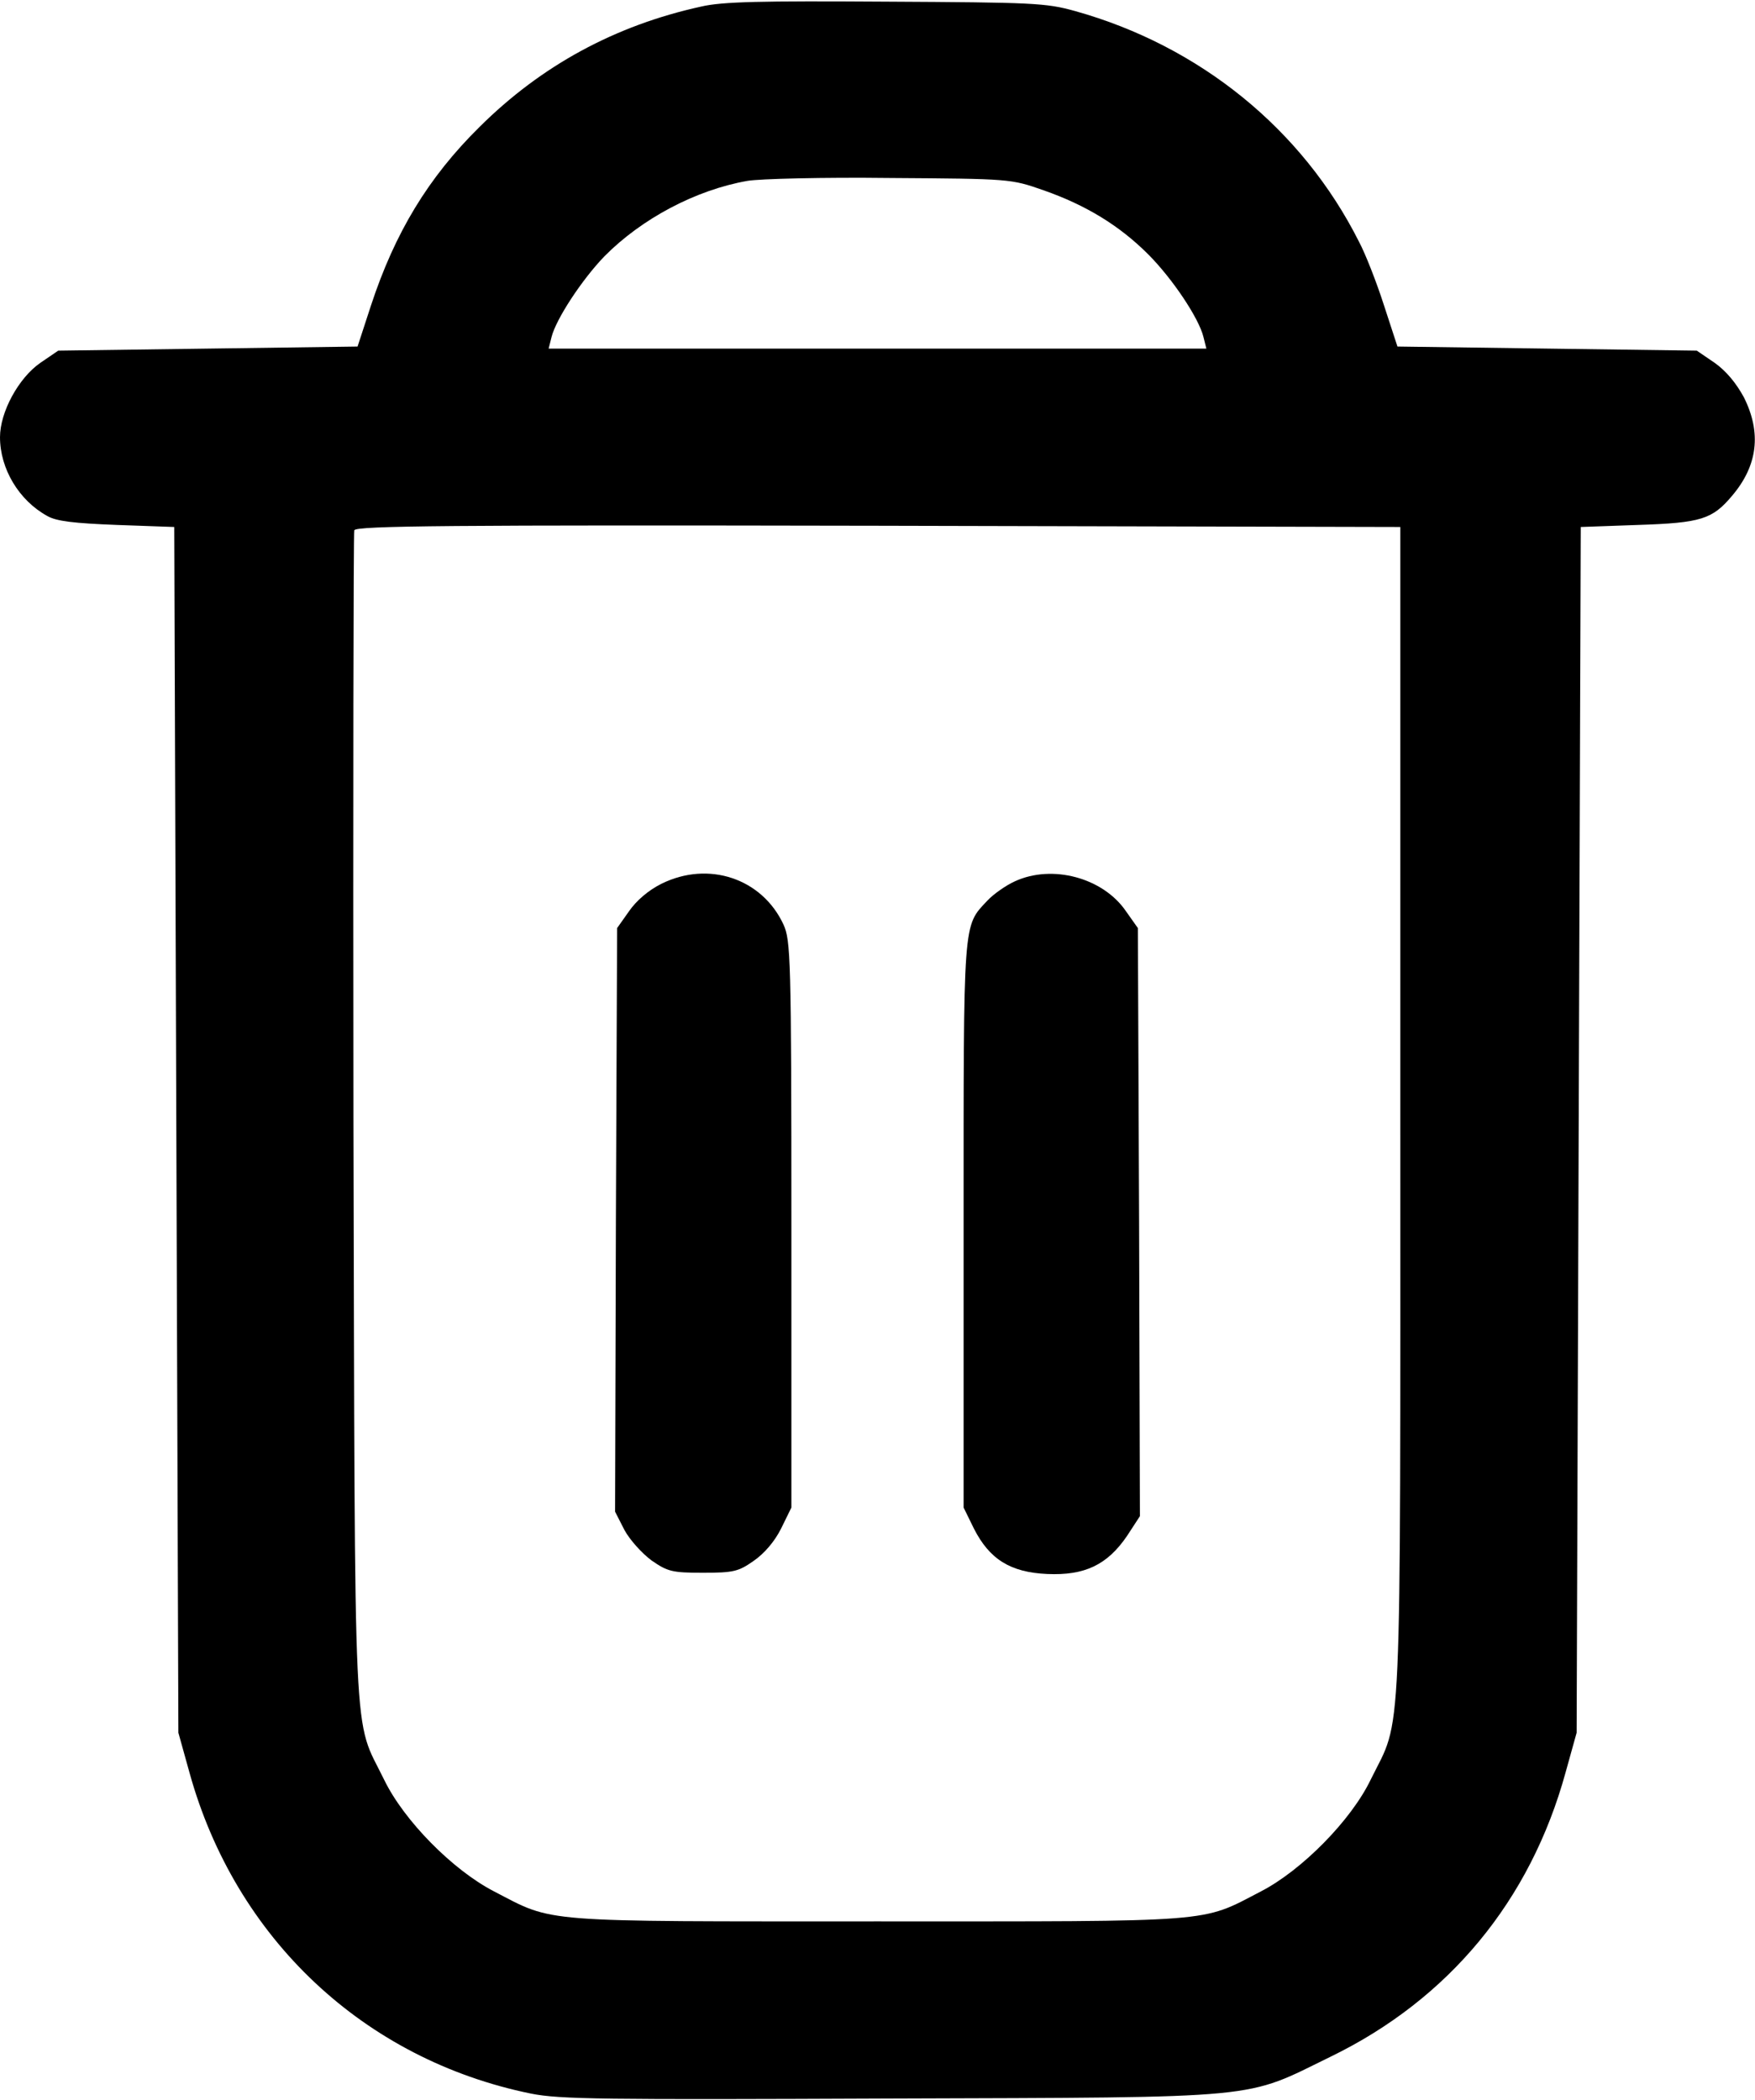 
<svg version="1.0" xmlns="http://www.w3.org/2000/svg"
 width="428pt" height="512pt" viewBox="0 0 428 512"
 preserveAspectRatio="xMidYMid meet">

<g transform="translate(0,512) scale(0.1,-0.1)"
fill="#000000" stroke="none">
<path d="M1710 5104 c-210 -46 -390 -144 -540 -293 -126 -124 -207 -259 -265
-435 l-33 -101 -365 -5 -365 -5 -44 -30 c-53 -37 -98 -120 -98 -181 0 -77 46
-154 115 -192 22 -13 66 -18 170 -22 l140 -5 5 -1470 5 -1470 27 -97 c112
-405 426 -700 833 -783 70 -14 176 -15 880 -12 918 3 857 -2 1070 102 288 140
487 380 573 693 l27 97 5 1470 5 1470 140 5 c154 5 181 14 229 71 63 74 72
154 29 240 -19 35 -43 64 -71 84 l-44 30 -365 5 -365 5 -33 101 c-18 56 -45
125 -61 155 -138 274 -388 477 -692 562 -72 20 -102 21 -462 23 -304 2 -399 0
-450 -12z m835 -448 c103 -36 185 -86 255 -156 59 -59 124 -156 135 -202 l7
-28 -802 0 -802 0 7 28 c11 44 74 140 129 197 91 92 223 162 349 184 29 5 185
9 347 7 294 -2 295 -2 375 -30z m870 -2246 c0 -1593 5 -1472 -72 -1629 -48
-100 -169 -222 -268 -273 -148 -77 -102 -73 -935 -73 -833 0 -787 -4 -935 73
-101 52 -220 173 -268 272 -77 158 -71 30 -75 1614 -1 781 0 1426 2 1433 5 11
232 13 1278 11 l1273 -3 0 -1425z"/>
<path d="M1613 2965 c-32 -16 -61 -41 -79 -67 l-29 -41 -3 -712 -2 -711 23
-45 c13 -24 43 -57 66 -74 39 -27 50 -30 125 -30 75 0 87 3 124 29 26 18 51
47 67 79 l25 51 0 690 c0 651 -2 693 -19 731 -52 113 -183 157 -298 100z"/>
<path d="M2475 2971 c-22 -10 -52 -31 -67 -47 -60 -64 -58 -40 -58 -792 l0
-688 25 -51 c38 -75 89 -107 179 -111 91 -4 146 22 194 92 l32 49 -2 717 -3
717 -29 41 c-56 82 -180 115 -271 73z"/>
</g>
</svg>
